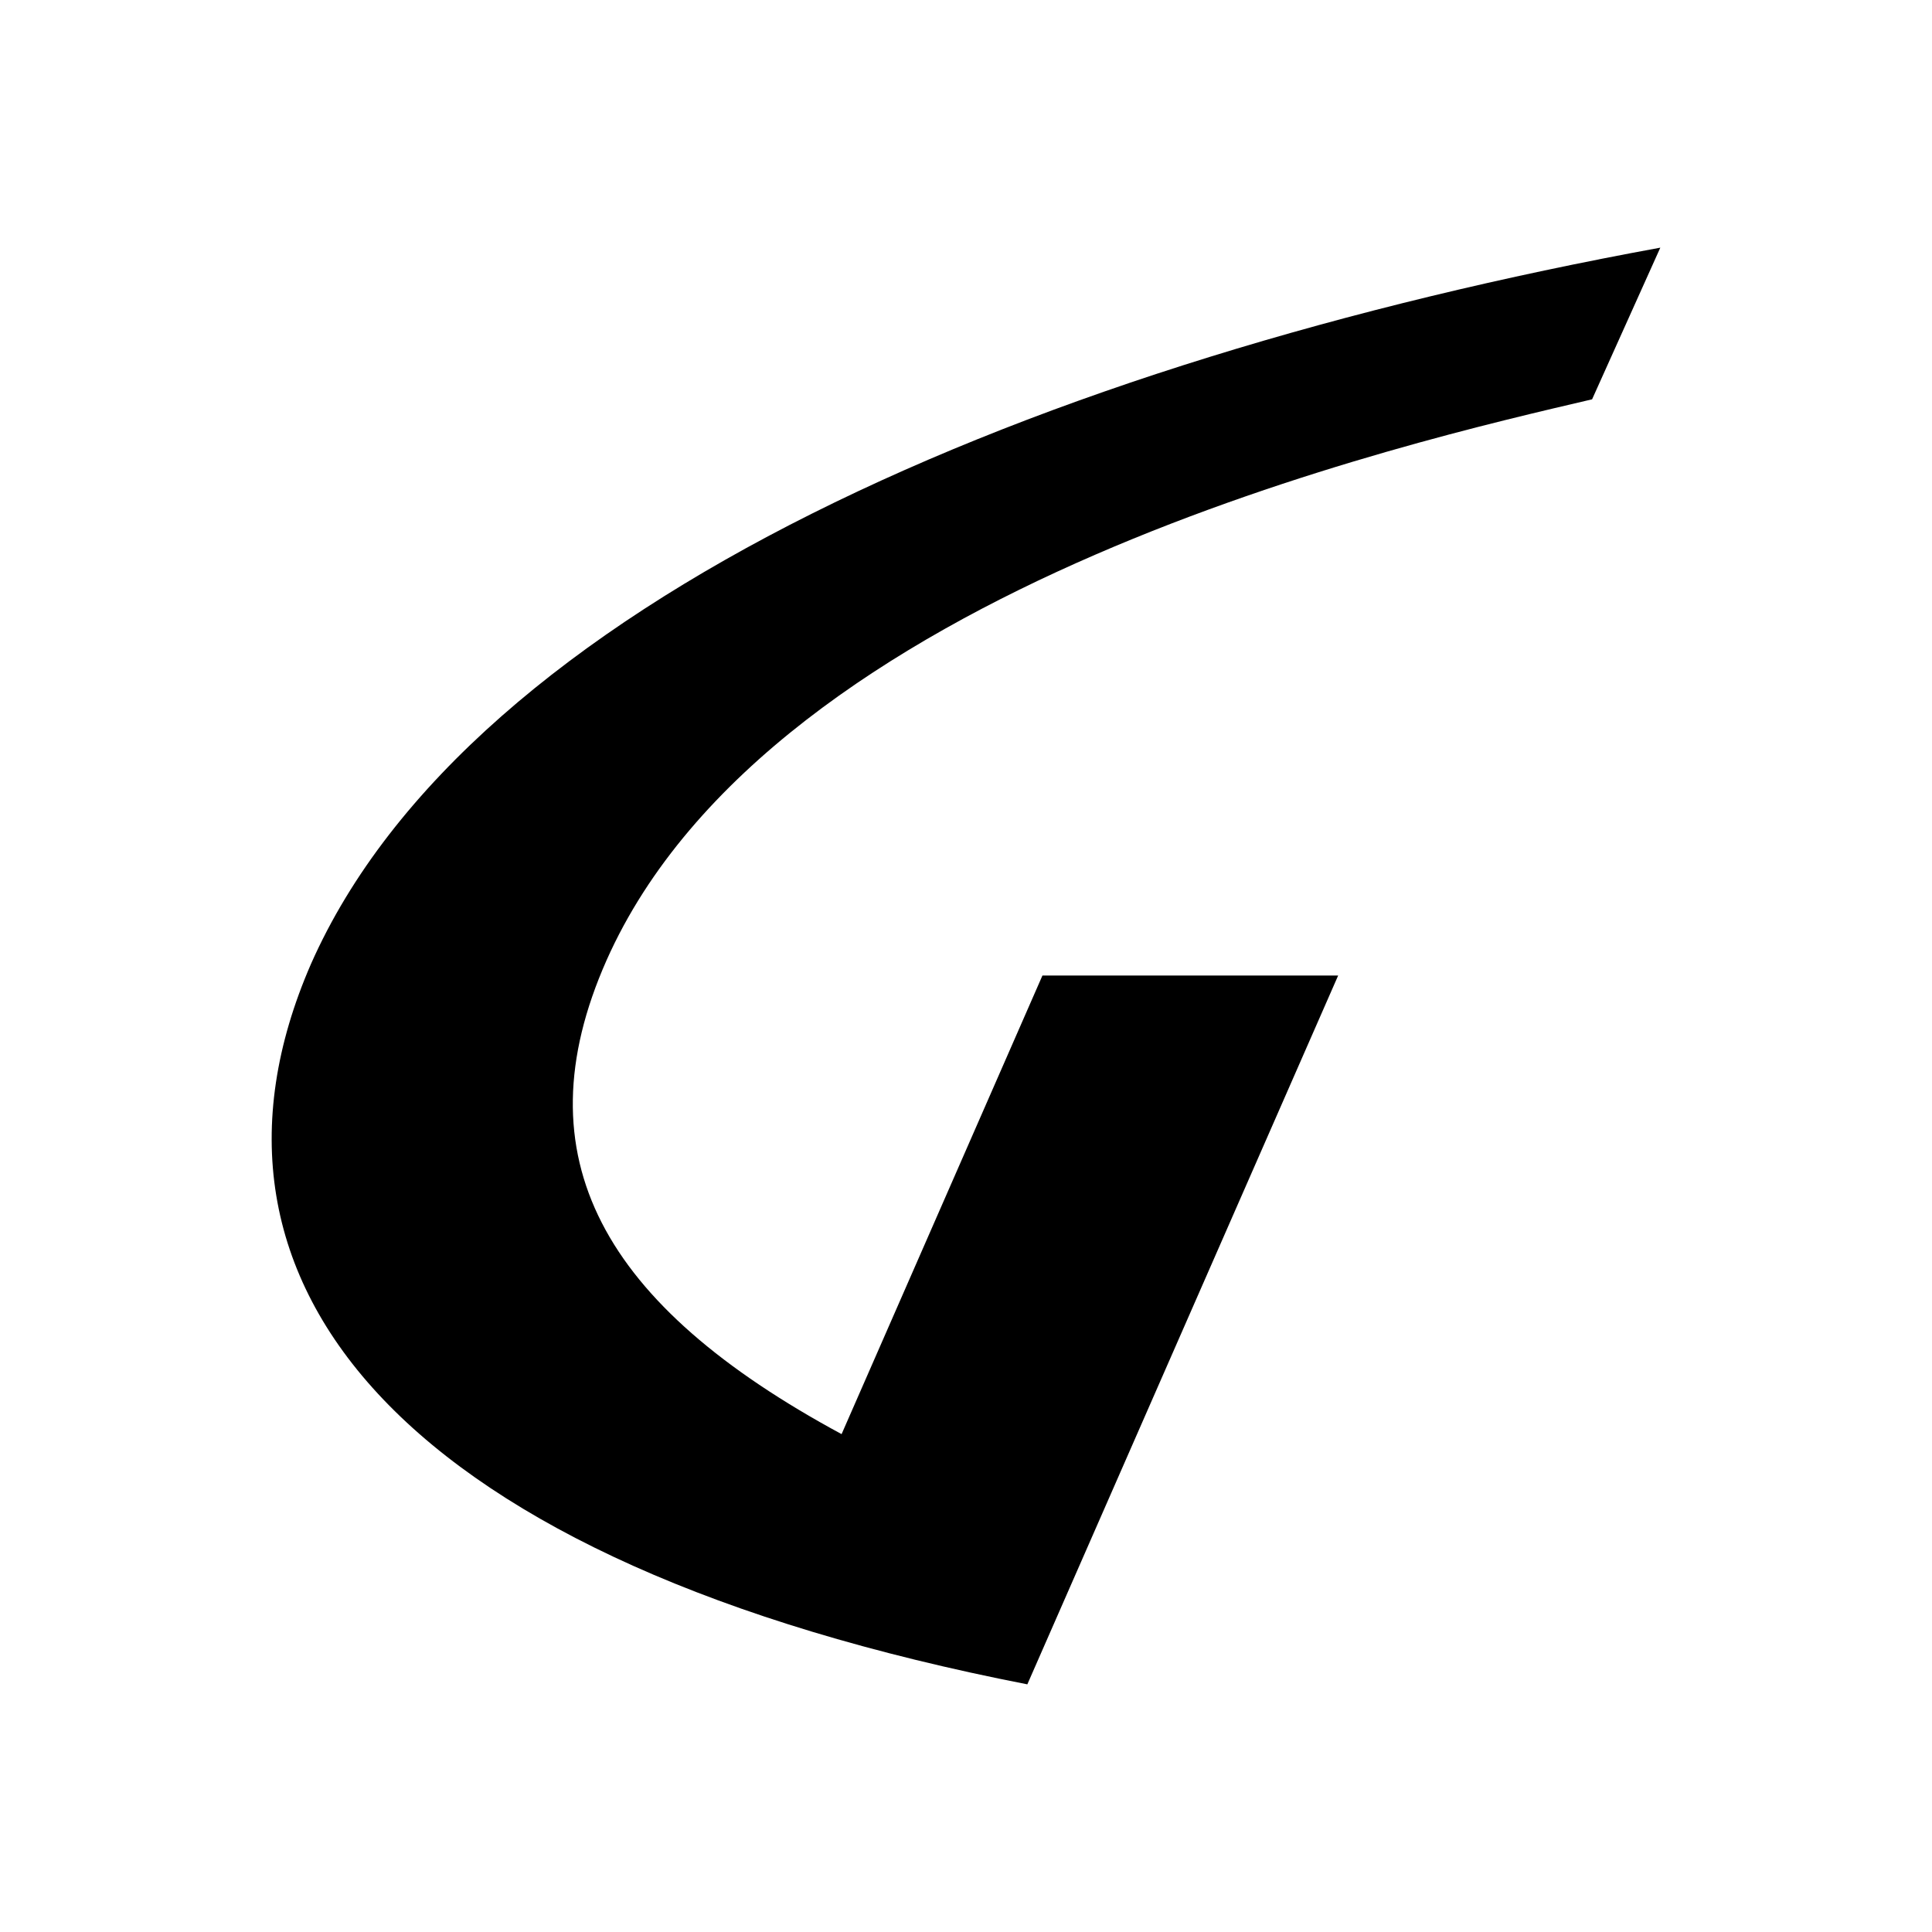 <svg width="16" height="16" xmlns="http://www.w3.org/2000/svg"><path d="M6.97 11.877C4.992 10.809 4.3 9.585 5.023 7.953c1.382-3.108 6.687-4.3 8.162-4.646l.565-1.256c-5.148.942-9.857 2.951-11.175 5.933-1.162 2.669.785 4.96 5.933 5.965l2.574-5.87H8.633L6.97 11.876" style="fill:#000"/></svg>
